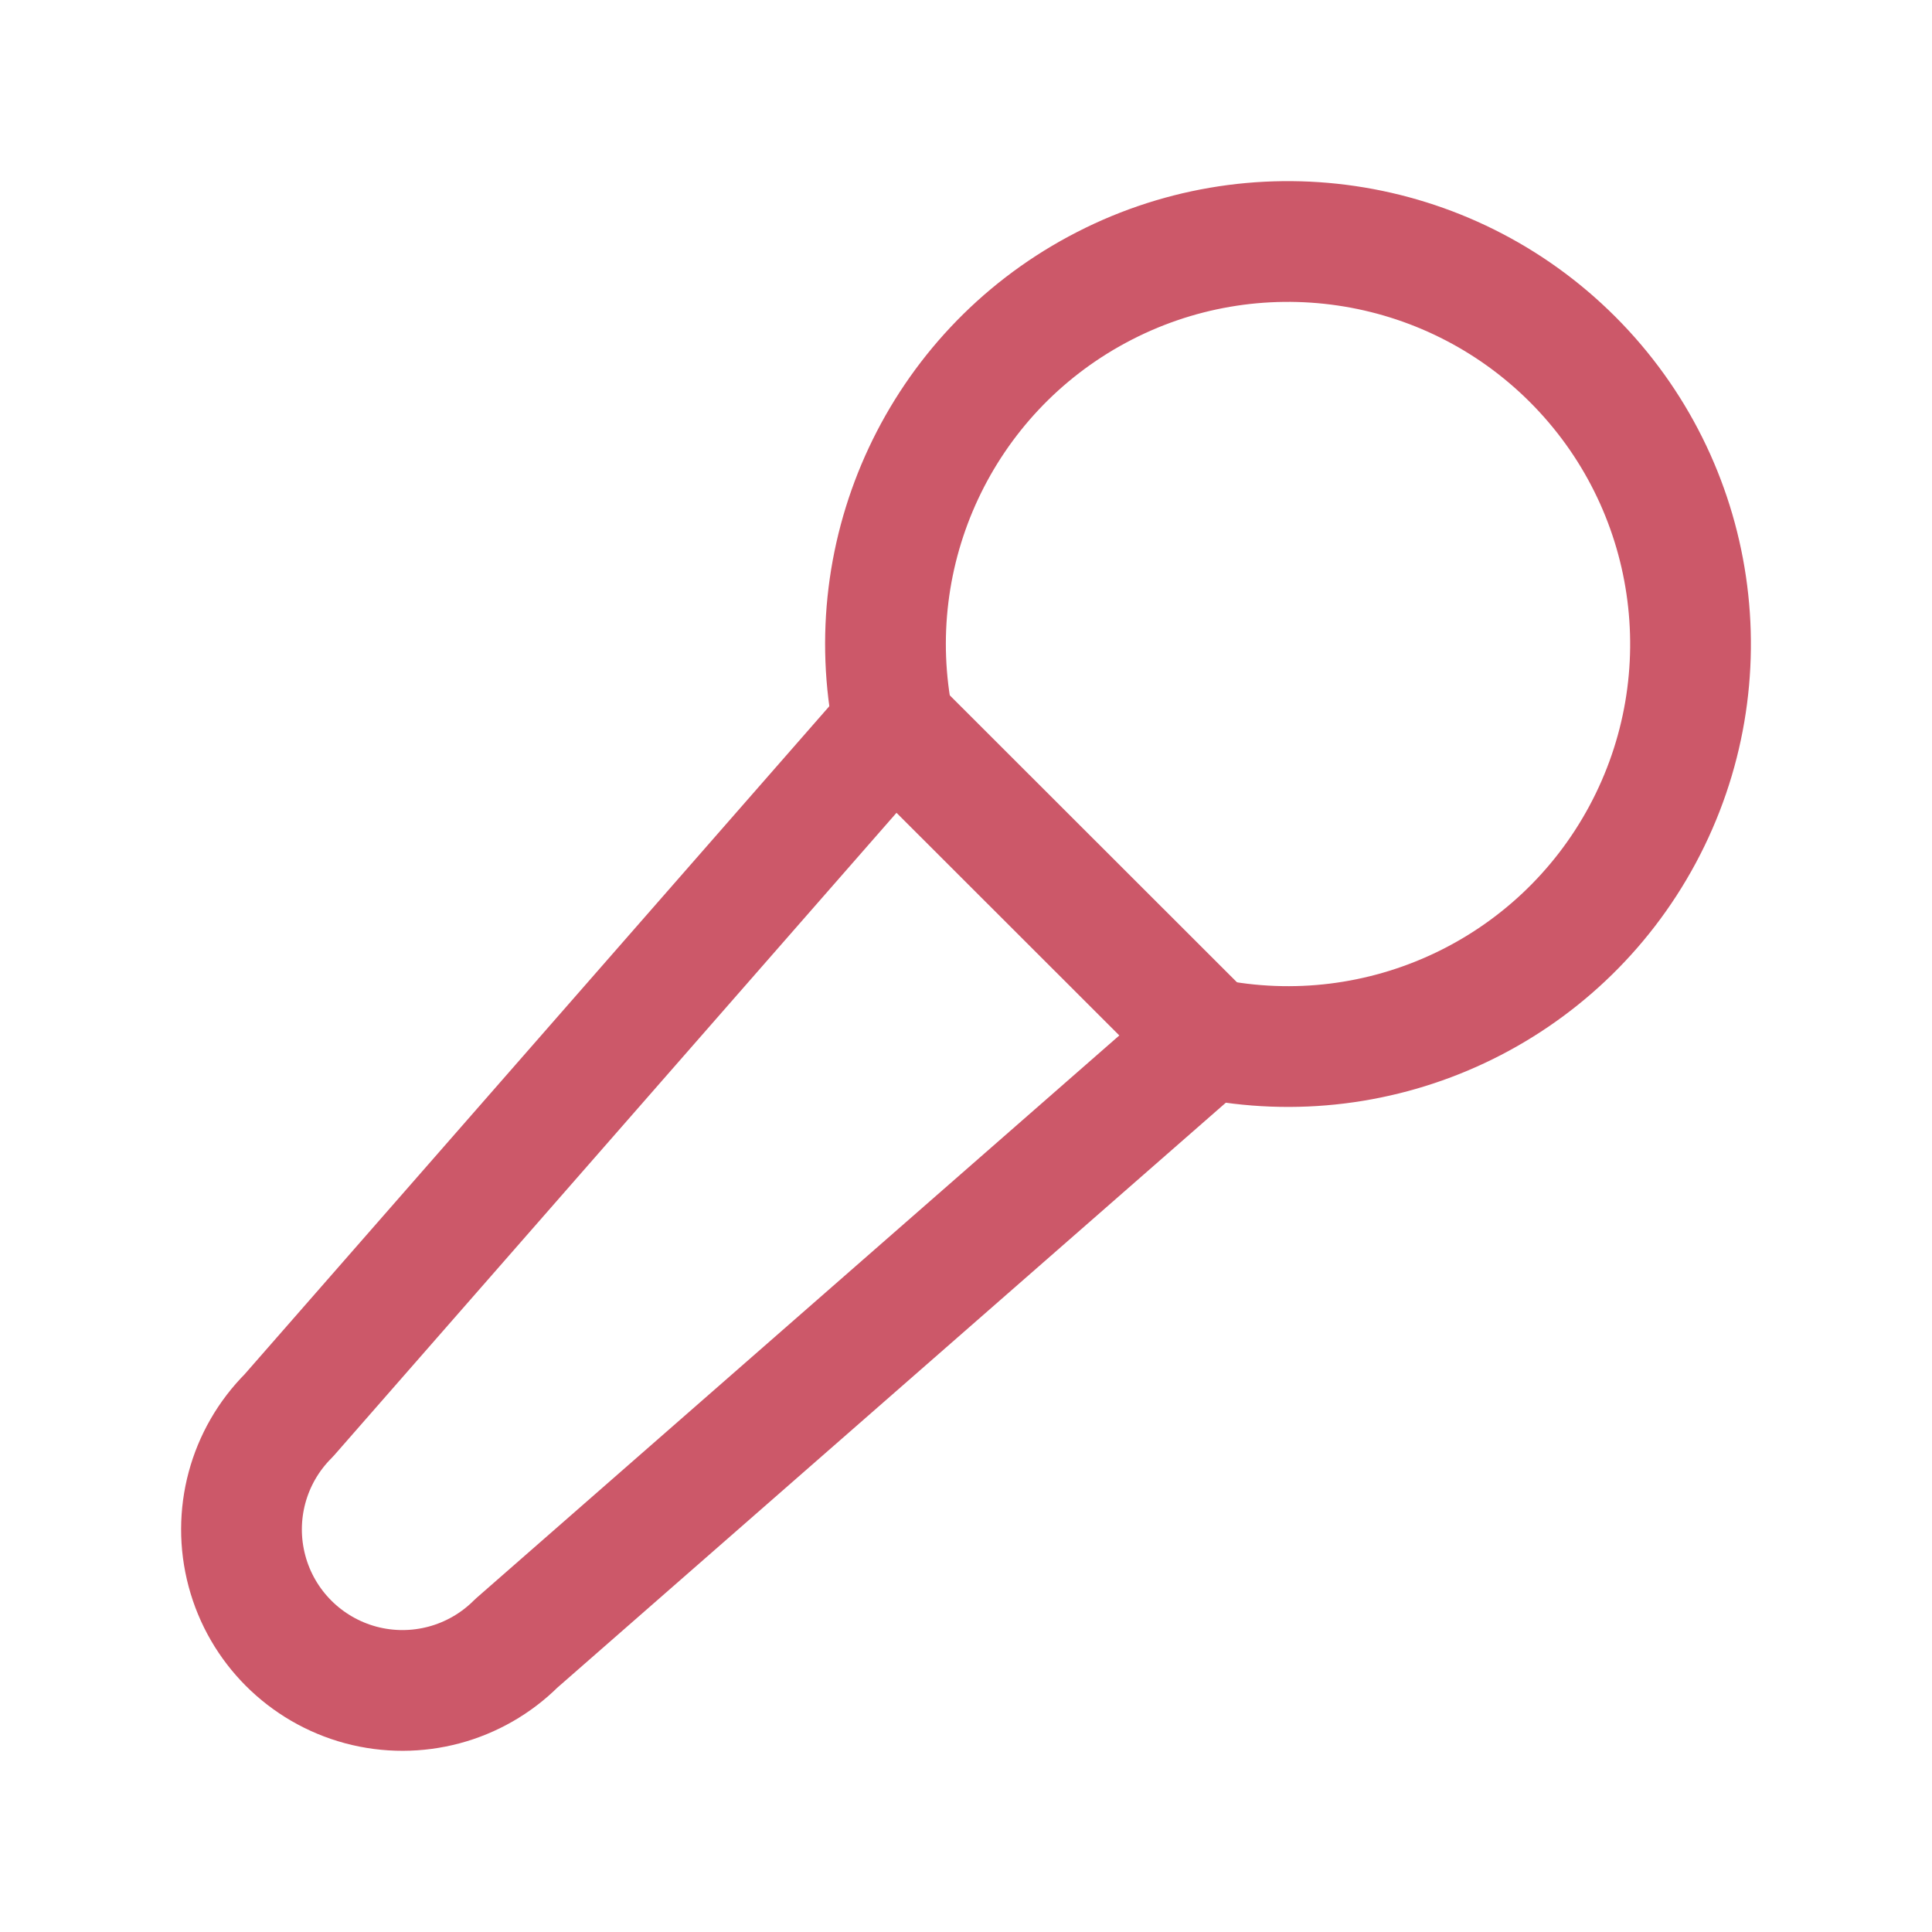 <svg width="24" height="24" viewBox="0 0 24 24" fill="none" xmlns="http://www.w3.org/2000/svg">
<path d="M15.003 12.9C17.166 13.34 19.361 12.31 20.405 10.366C21.449 8.422 21.096 6.024 19.535 4.464C17.974 2.904 15.575 2.551 13.632 3.597C11.688 4.642 10.66 6.838 11.101 9" stroke="#CC5869" stroke-width="1.5" stroke-linecap="round" stroke-linejoin="round"/>
<path fill-rule="evenodd" clip-rule="evenodd" d="M15.002 12.899L11.1 9L3.587 17.584C3.081 18.089 2.883 18.825 3.068 19.516C3.252 20.206 3.791 20.745 4.481 20.931C5.172 21.116 5.908 20.919 6.414 20.414L15.002 12.899V12.899Z" stroke="#CC5869" stroke-width="1.5" stroke-linecap="round" stroke-linejoin="round"/>
</svg>
